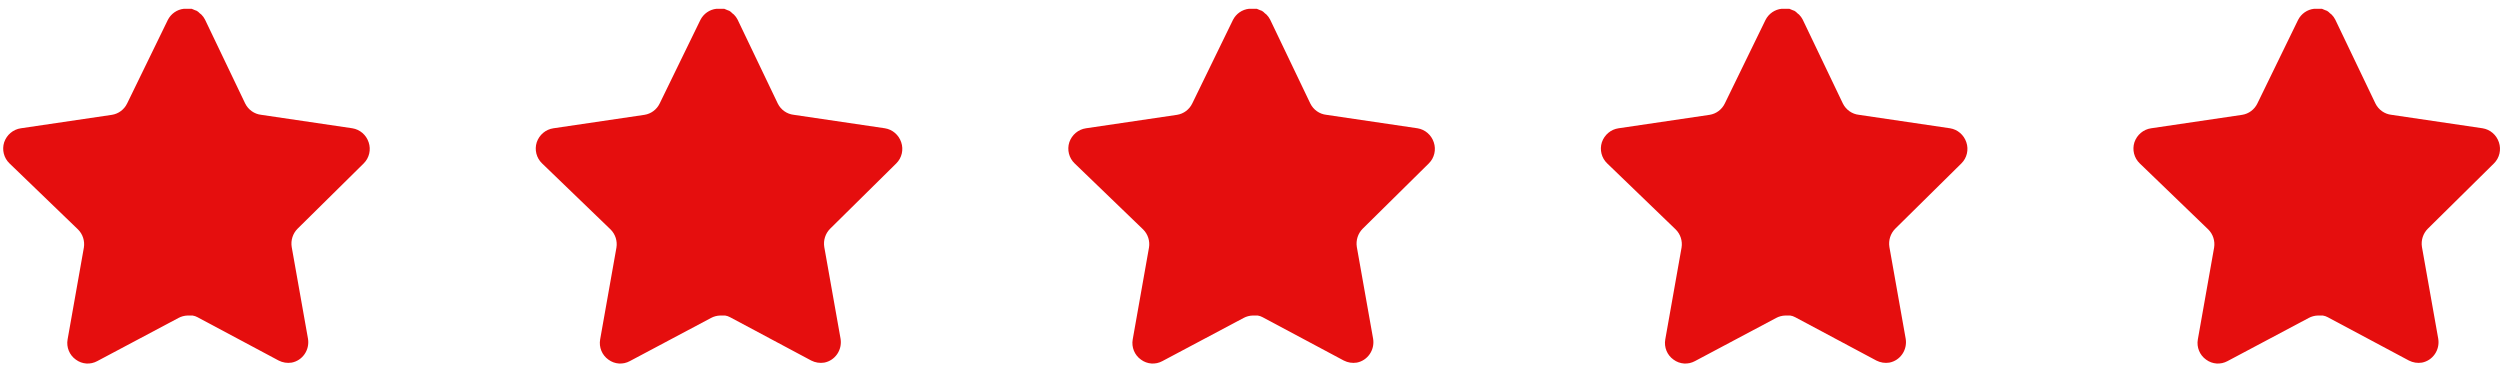 <svg width="141" height="21" viewBox="0 0 141 21" fill="none" xmlns="http://www.w3.org/2000/svg">
<g id="Group 516">
<g id="Iconly/Bold/Star">
<g id="Star">
<path id="Vector" d="M4.401 12.942C4.668 13.207 4.791 13.589 4.73 13.964L3.812 19.145C3.734 19.584 3.916 20.028 4.277 20.282C4.63 20.546 5.101 20.577 5.486 20.366L10.064 17.934C10.223 17.848 10.4 17.801 10.581 17.796H10.861C10.958 17.811 11.053 17.842 11.14 17.891L15.718 20.335C15.945 20.451 16.201 20.492 16.452 20.451C17.064 20.333 17.472 19.739 17.372 19.112L16.452 13.931C16.391 13.553 16.514 13.169 16.782 12.9L20.514 9.215C20.826 8.906 20.935 8.443 20.792 8.025C20.654 7.608 20.3 7.303 19.873 7.235L14.736 6.476C14.346 6.434 14.003 6.192 13.827 5.834L11.563 1.106C11.51 1.001 11.441 0.904 11.357 0.822L11.264 0.748C11.215 0.693 11.159 0.648 11.097 0.611L10.985 0.569L10.809 0.495H10.374C9.985 0.536 9.643 0.773 9.464 1.127L7.171 5.834C7.005 6.179 6.684 6.418 6.313 6.476L1.176 7.235C0.742 7.298 0.379 7.603 0.235 8.025C0.1 8.447 0.217 8.91 0.535 9.215L4.401 12.942Z" fill="#E50E0E"/>
</g>
</g>
<g id="Iconly/Bold/Star_2">
<g id="Star_2">
<path id="Vector_2" d="M34.437 12.942C34.705 13.207 34.828 13.589 34.767 13.964L33.848 19.145C33.771 19.584 33.953 20.028 34.313 20.282C34.667 20.546 35.137 20.577 35.523 20.366L40.1 17.934C40.259 17.848 40.436 17.801 40.617 17.796H40.897C40.994 17.811 41.089 17.842 41.176 17.891L45.755 20.335C45.981 20.451 46.238 20.492 46.489 20.451C47.101 20.333 47.509 19.739 47.409 19.112L46.489 13.931C46.428 13.553 46.551 13.169 46.819 12.9L50.551 9.215C50.863 8.906 50.971 8.443 50.829 8.025C50.69 7.608 50.337 7.303 49.91 7.235L44.773 6.476C44.382 6.434 44.039 6.192 43.864 5.834L41.6 1.106C41.546 1.001 41.477 0.904 41.393 0.822L41.3 0.748C41.252 0.693 41.196 0.648 41.134 0.611L41.021 0.569L40.845 0.495H40.41C40.022 0.536 39.68 0.773 39.501 1.127L37.207 5.834C37.042 6.179 36.72 6.418 36.349 6.476L31.212 7.235C30.778 7.298 30.416 7.603 30.272 8.025C30.137 8.447 30.253 8.91 30.572 9.215L34.437 12.942Z" fill="#E50E0E"/>
</g>
</g>
<g id="Iconly/Bold/Star_3">
<g id="Star_3">
<path id="Vector_3" d="M64.474 12.942C64.742 13.207 64.865 13.589 64.803 13.964L63.885 19.145C63.807 19.584 63.989 20.028 64.35 20.282C64.703 20.546 65.174 20.577 65.559 20.366L70.137 17.934C70.296 17.848 70.473 17.801 70.653 17.796H70.934C71.031 17.811 71.126 17.842 71.213 17.891L75.791 20.335C76.018 20.451 76.274 20.492 76.525 20.451C77.137 20.333 77.545 19.739 77.445 19.112L76.525 13.931C76.464 13.553 76.587 13.169 76.855 12.9L80.587 9.215C80.899 8.906 81.008 8.443 80.865 8.025C80.727 7.608 80.373 7.303 79.946 7.235L74.809 6.476C74.419 6.434 74.076 6.192 73.9 5.834L71.636 1.106C71.583 1.001 71.513 0.904 71.43 0.822L71.337 0.748C71.288 0.693 71.232 0.648 71.17 0.611L71.058 0.569L70.882 0.495H70.447C70.058 0.536 69.716 0.773 69.537 1.127L67.244 5.834C67.078 6.179 66.757 6.418 66.386 6.476L61.249 7.235C60.815 7.298 60.452 7.603 60.309 8.025C60.173 8.447 60.29 8.91 60.608 9.215L64.474 12.942Z" fill="#E50E0E"/>
</g>
</g>
<g id="Iconly/Bold/Star_4">
<g id="Star_4">
<path id="Vector_4" d="M94.51 12.942C94.778 13.207 94.901 13.589 94.84 13.964L93.921 19.145C93.844 19.584 94.025 20.028 94.386 20.282C94.74 20.546 95.21 20.577 95.596 20.366L100.173 17.934C100.332 17.848 100.509 17.801 100.69 17.796H100.97C101.067 17.811 101.162 17.842 101.249 17.891L105.828 20.335C106.054 20.451 106.311 20.492 106.562 20.451C107.174 20.333 107.582 19.739 107.482 19.112L106.562 13.931C106.501 13.553 106.624 13.169 106.891 12.9L110.624 9.215C110.936 8.906 111.044 8.443 110.902 8.025C110.763 7.608 110.41 7.303 109.983 7.235L104.846 6.476C104.455 6.434 104.112 6.192 103.936 5.834L101.673 1.106C101.619 1.001 101.55 0.904 101.466 0.822L101.373 0.748C101.325 0.693 101.269 0.648 101.207 0.611L101.094 0.569L100.918 0.495H100.483C100.095 0.536 99.753 0.773 99.574 1.127L97.28 5.834C97.115 6.179 96.793 6.418 96.422 6.476L91.285 7.235C90.851 7.298 90.489 7.603 90.345 8.025C90.21 8.447 90.326 8.91 90.645 9.215L94.51 12.942Z" fill="#E50E0E"/>
</g>
</g>
<g id="Iconly/Bold/Star_5">
<g id="Star_5">
<path id="Vector_5" d="M124.547 12.942C124.814 13.207 124.937 13.589 124.876 13.964L123.958 19.145C123.88 19.584 124.062 20.028 124.423 20.282C124.776 20.546 125.246 20.577 125.632 20.366L130.21 17.934C130.369 17.848 130.546 17.801 130.726 17.796H131.006C131.104 17.811 131.199 17.842 131.286 17.891L135.864 20.335C136.091 20.451 136.347 20.492 136.598 20.451C137.21 20.333 137.618 19.739 137.518 19.112L136.598 13.931C136.537 13.553 136.66 13.169 136.928 12.9L140.66 9.215C140.972 8.906 141.081 8.443 140.938 8.025C140.8 7.608 140.446 7.303 140.019 7.235L134.882 6.476C134.492 6.434 134.149 6.192 133.973 5.834L131.709 1.106C131.656 1.001 131.586 0.904 131.503 0.822L131.41 0.748C131.361 0.693 131.305 0.648 131.243 0.611L131.131 0.569L130.955 0.495H130.52C130.131 0.536 129.789 0.773 129.61 1.127L127.317 5.834C127.151 6.179 126.83 6.418 126.459 6.476L121.322 7.235C120.888 7.298 120.525 7.603 120.381 8.025C120.246 8.447 120.363 8.91 120.681 9.215L124.547 12.942Z" fill="#E50E0E"/>
</g>
</g>
</g>
</svg>

